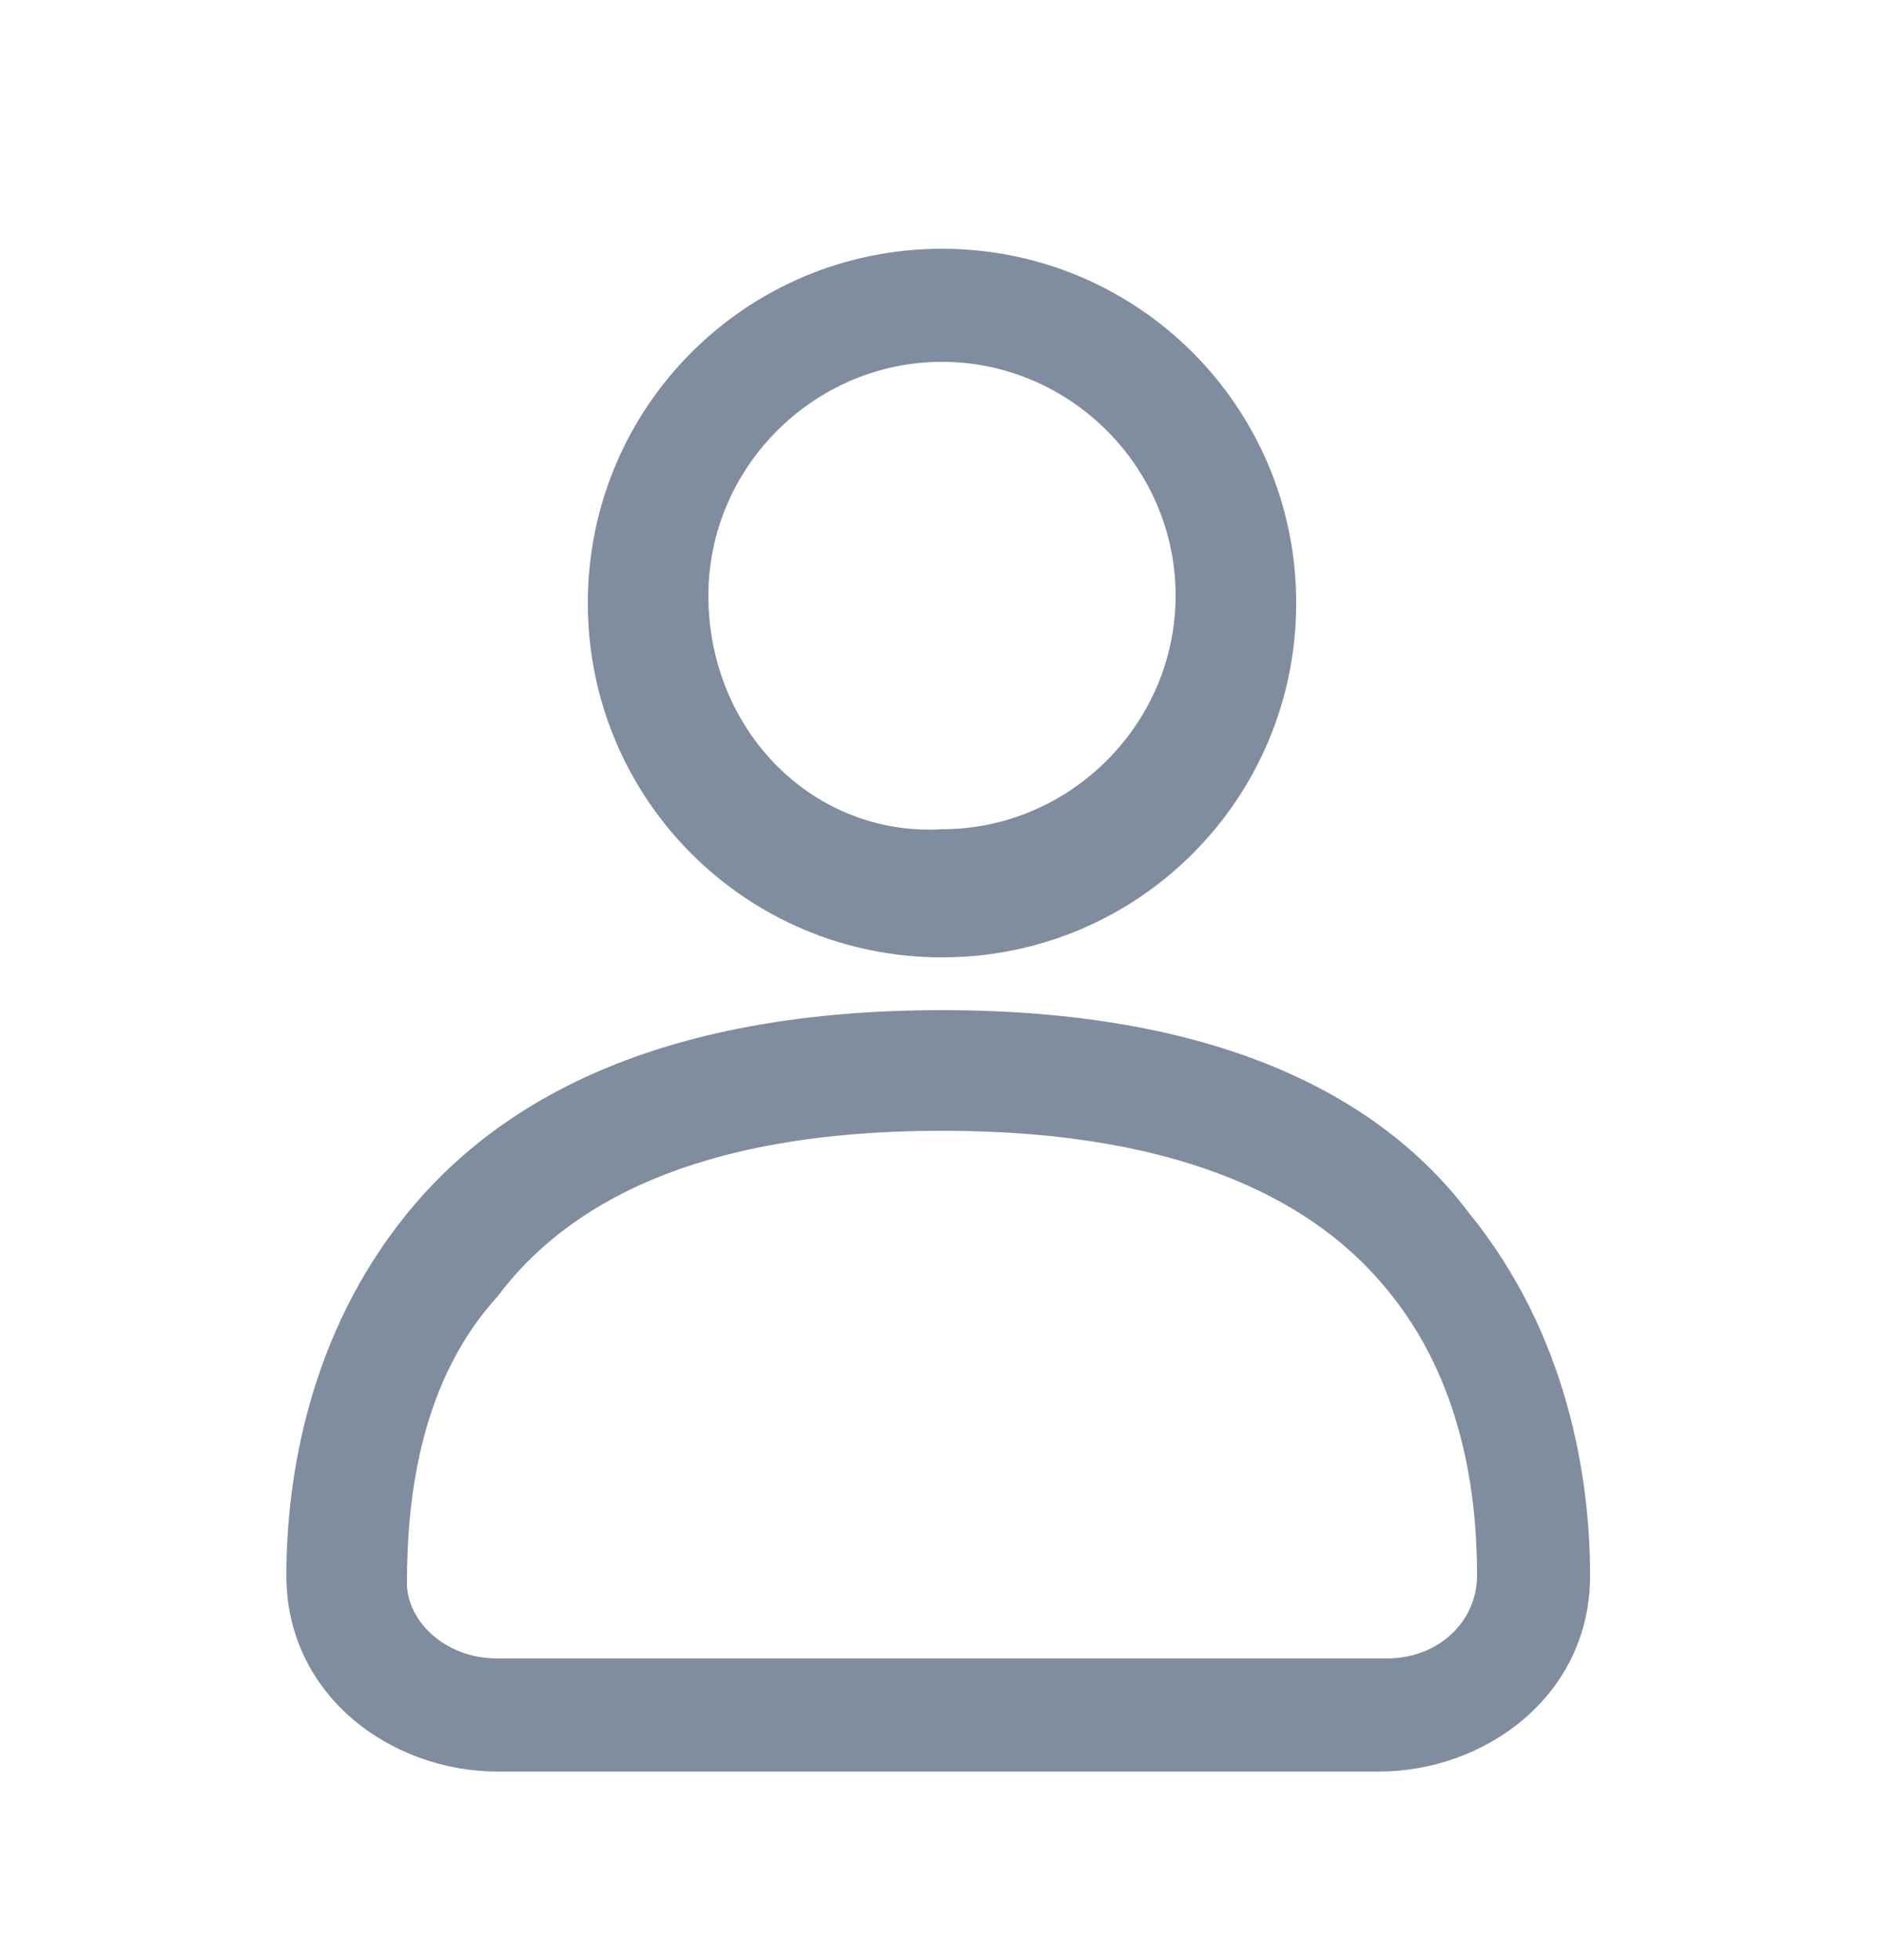 <?xml version="1.0" encoding="utf-8"?>
<!-- Generator: Adobe Illustrator 23.0.5, SVG Export Plug-In . SVG Version: 6.00 Build 0)  -->
<svg version="1.1" id="Layer_1" xmlns="http://www.w3.org/2000/svg" xmlns:xlink="http://www.w3.org/1999/xlink" x="0px" y="0px"
	 viewBox="0 0 25 26" style="enable-background:new 0 0 25 26;" xml:space="preserve">
<style type="text/css">
	.st0{fill-rule:evenodd;clip-rule:evenodd;fill:#808D9E;}
</style>
<path class="st0" d="M12.5,3.3c-2.6,0-4.7,2.1-4.7,4.7c0,2.6,2.1,4.7,4.7,4.7c2.6,0,4.7-2.1,4.7-4.7C17.2,5.4,15.1,3.3,12.5,3.3z
	 M9.4,7.9c0-1.7,1.4-3.1,3.1-3.1c1.7,0,3.1,1.4,3.1,3.1c0,1.7-1.4,3.1-3.1,3.1C10.8,11.1,9.4,9.7,9.4,7.9z M12.5,13.4
	c-3.6,0-5.8,1.1-7.1,2.7c-1.3,1.6-1.6,3.5-1.6,4.8c0,1.6,1.4,2.6,2.8,2.6h11.7c1.4,0,2.8-1,2.8-2.6c0-1.3-0.3-3.2-1.6-4.8
	C18.3,14.5,16.1,13.4,12.5,13.4z M5.4,21c0-1.2,0.2-2.7,1.2-3.8C7.5,16,9.2,15,12.5,15c3.3,0,5,1,5.9,2.1c1,1.2,1.2,2.7,1.2,3.8
	c0,0.6-0.5,1.1-1.2,1.1H6.6C5.9,22,5.4,21.5,5.4,21z"/>
</svg>
